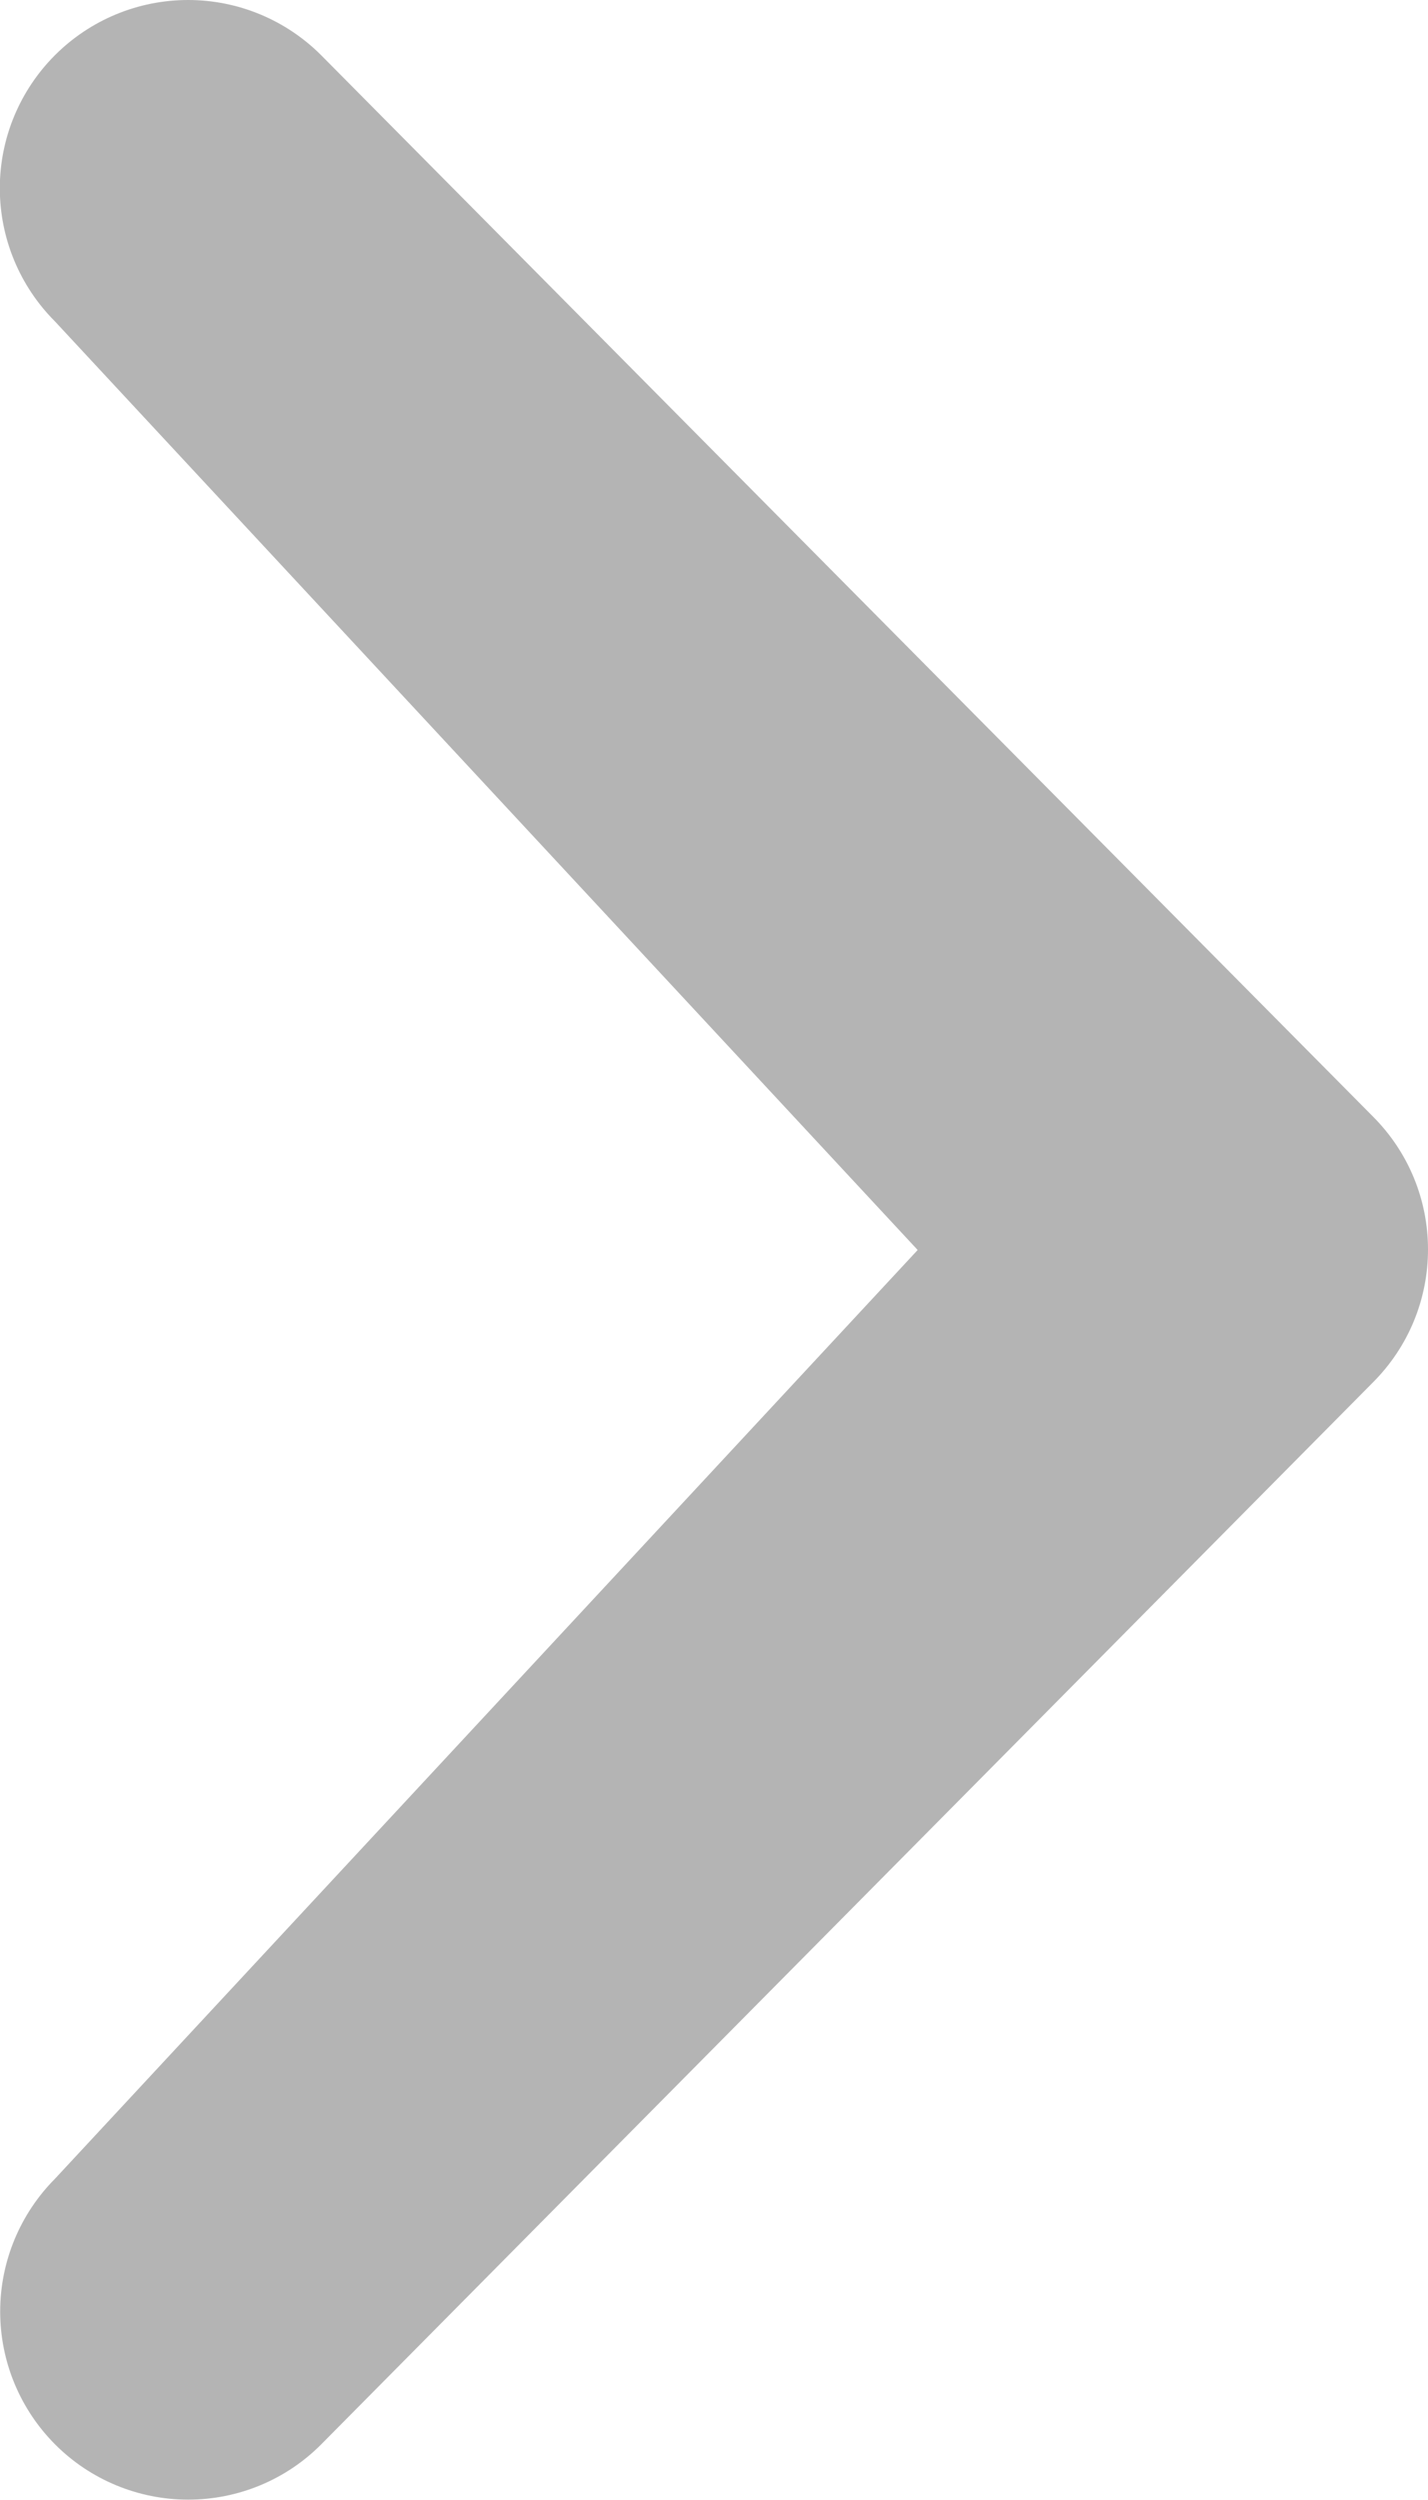<svg width="8" height="14" viewBox="0 0 8 14" fill="none" xmlns="http://www.w3.org/2000/svg">
<path d="M0.309 12.2C0.112 12.398 0.001 12.665 0.001 12.945C0.001 13.224 0.112 13.492 0.31 13.69C0.507 13.887 0.775 13.998 1.054 13.998C1.334 13.998 1.602 13.887 1.799 13.689L7.691 7.742C7.789 7.644 7.867 7.528 7.92 7.4C7.973 7.272 8 7.135 8 6.997C8 6.859 7.973 6.722 7.92 6.594C7.867 6.466 7.789 6.35 7.691 6.252L1.799 0.309C1.601 0.111 1.333 0 1.054 0C0.774 0 0.506 0.111 0.308 0.309C0.11 0.507 -0.001 0.775 -0.001 1.054C-0.001 1.334 0.11 1.602 0.308 1.8L5.141 7L0.309 12.2Z" fill="#B4B4B4"/>
</svg>
